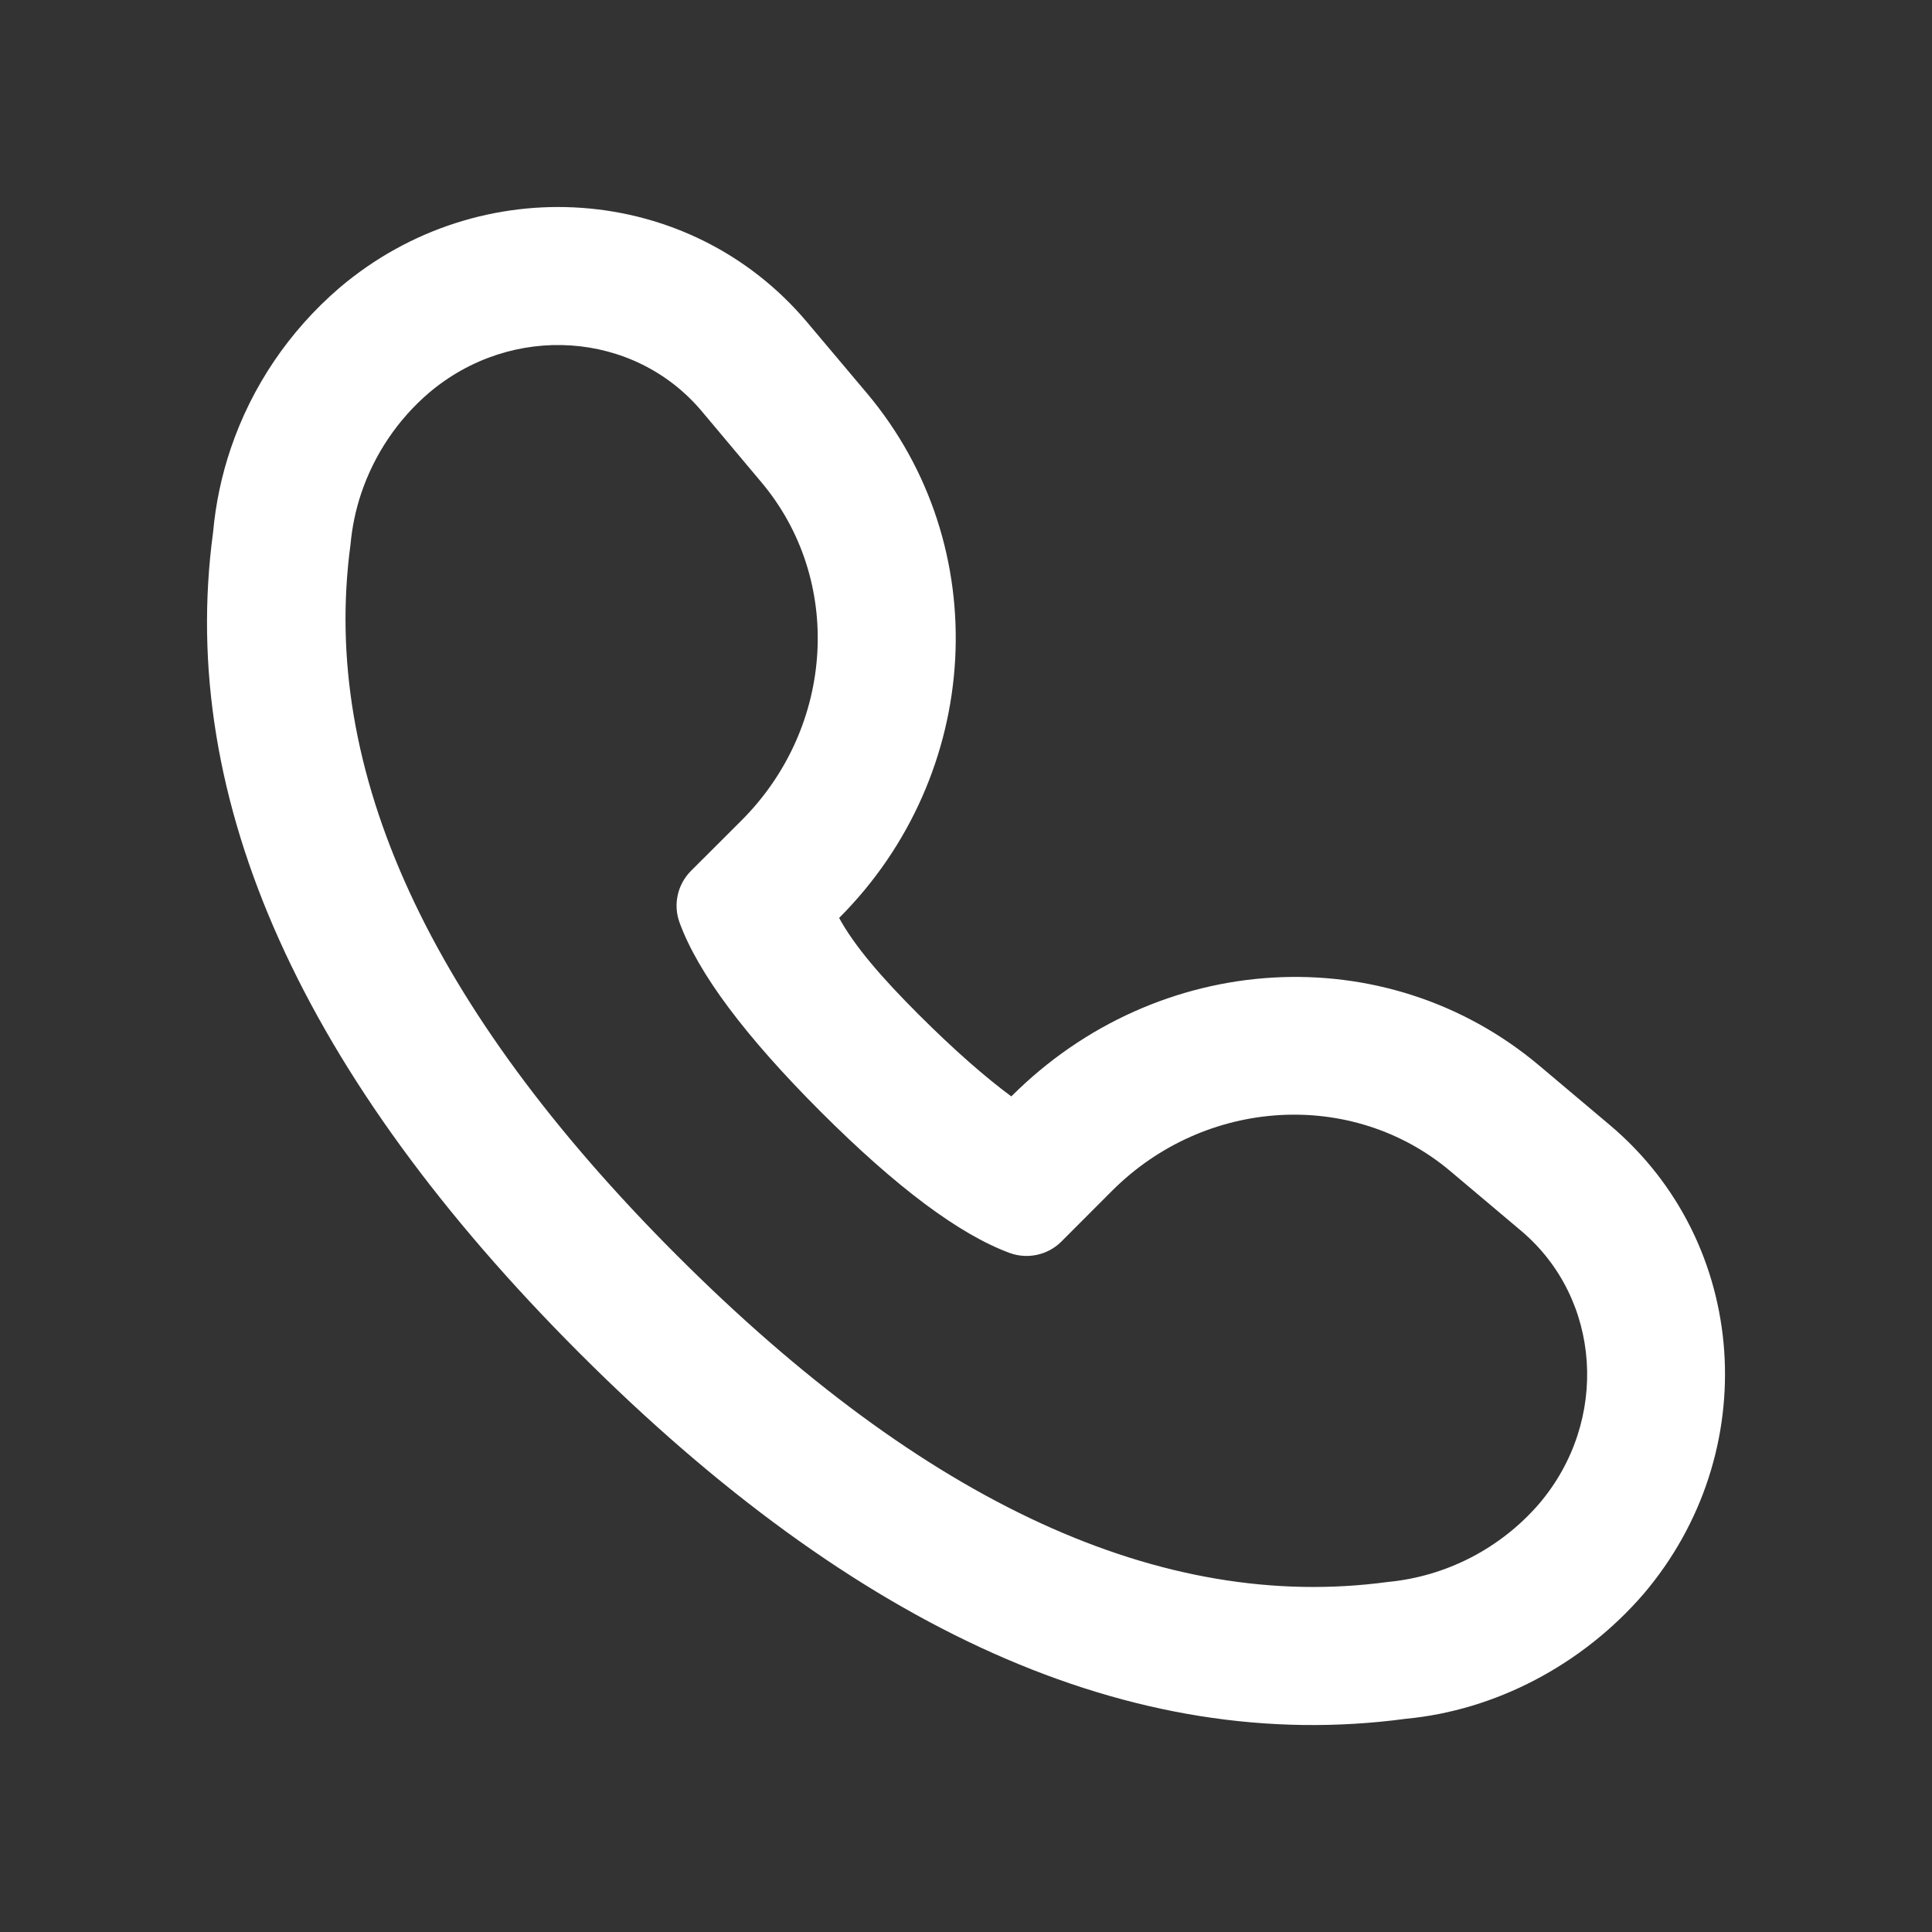 <svg width="24" height="24" viewBox="0 0 24 24" fill="none" xmlns="http://www.w3.org/2000/svg">
<rect x="0" y="0" width="24" height="24" fill="#333333" stroke="none"/>
<path d="M13.814 14.793L13.185 15.423C13.017 15.591 12.766 15.646 12.543 15.565C11.917 15.334 11.135 14.75 10.195 13.81C9.256 12.871 8.671 12.088 8.442 11.461C8.36 11.238 8.415 10.988 8.583 10.819L9.213 10.19C10.373 9.029 10.479 7.201 9.456 5.988L8.718 5.109C7.875 4.107 6.356 4.006 5.325 4.883C4.941 5.213 4.653 5.641 4.49 6.12C4.419 6.329 4.374 6.545 4.354 6.765C3.976 9.569 5.328 12.513 8.41 15.596C11.491 18.678 14.433 20.03 17.238 19.652C17.966 19.583 18.64 19.235 19.119 18.681C19.997 17.65 19.895 16.13 18.893 15.287L18.015 14.547C16.801 13.526 14.974 13.633 13.814 14.793ZM11.407 12.598C11.856 13.047 12.247 13.387 12.563 13.62C14.383 11.799 17.214 11.633 19.12 13.236L19.997 13.975C21.735 15.439 21.91 18.047 20.416 19.802C19.648 20.69 18.569 21.247 17.467 21.351C14.054 21.811 10.623 20.234 7.198 16.808C3.773 13.382 2.196 9.948 2.647 6.612C2.679 6.257 2.752 5.908 2.868 5.567C3.129 4.799 3.591 4.114 4.215 3.577C5.961 2.092 8.567 2.266 10.029 4.006L10.767 4.882C12.371 6.786 12.207 9.62 10.424 11.403C10.617 11.757 10.958 12.149 11.407 12.598Z" fill="white"/>
</svg>
